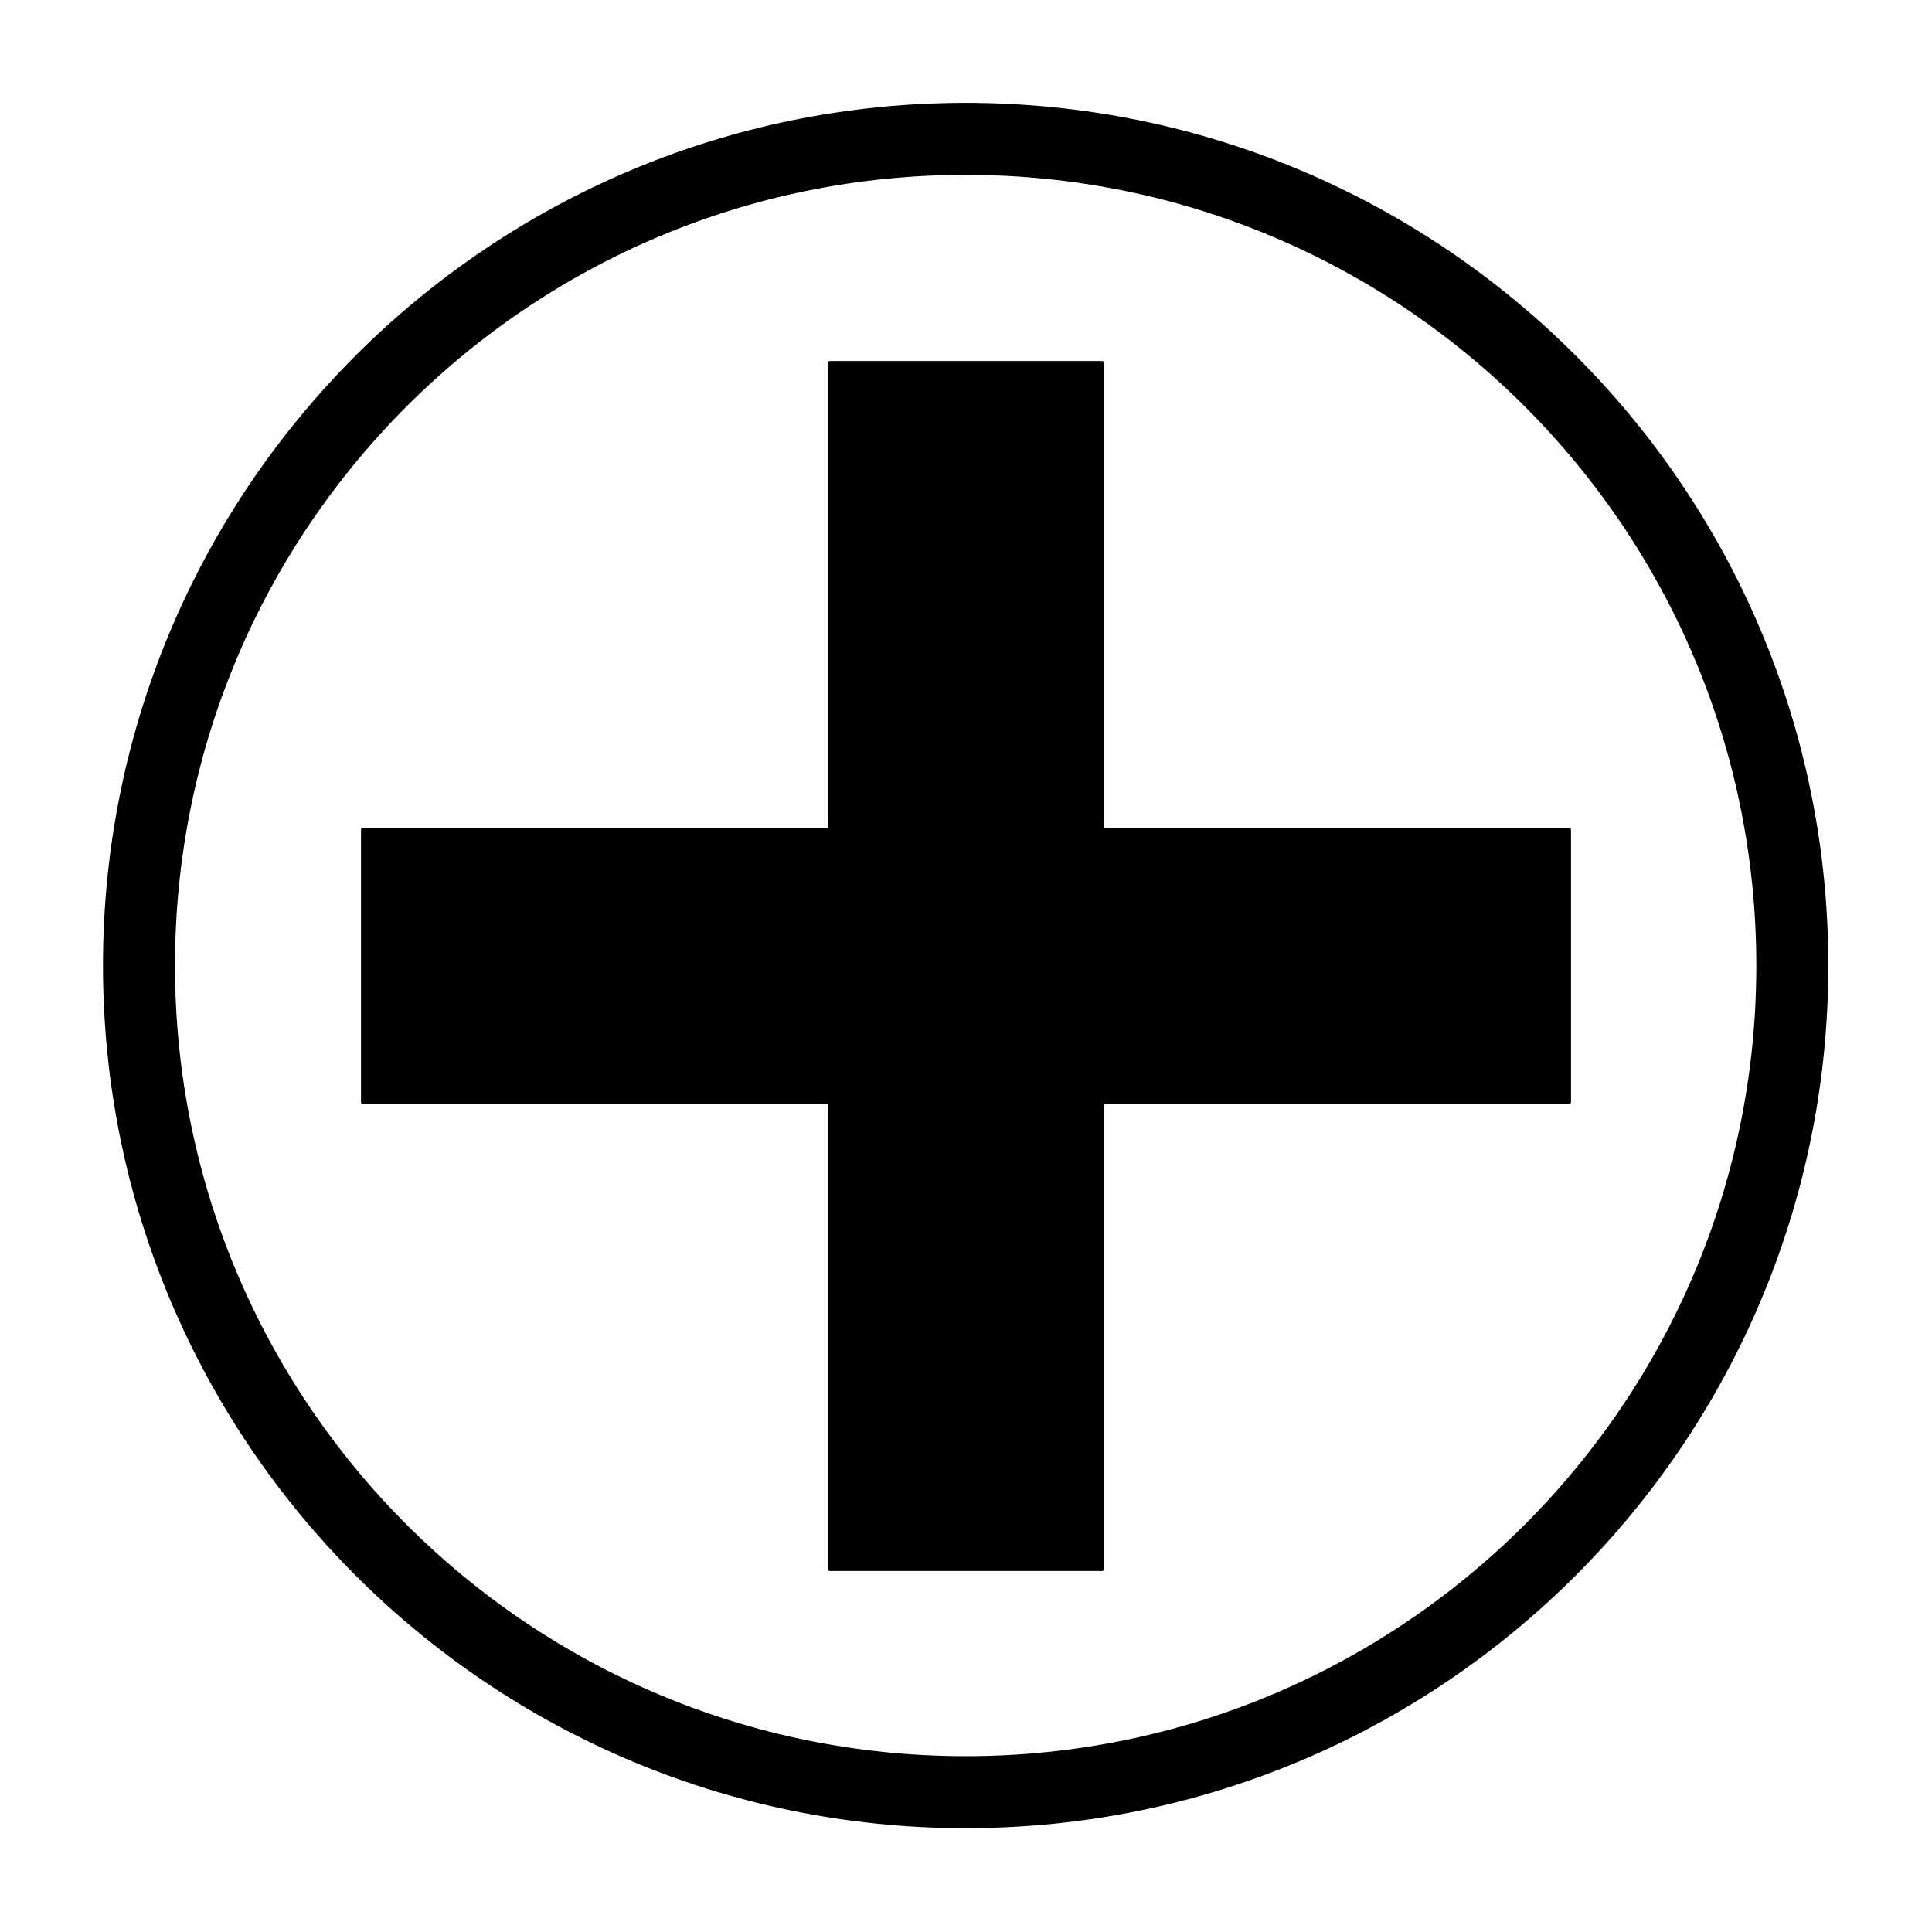 <?xml version="1.0" encoding="UTF-8" standalone="no"?>
<!-- Created with Inkscape (http://www.inkscape.org/) -->

<svg
   xmlns:dc="http://purl.org/dc/elements/1.1/"
   xmlns:cc="http://creativecommons.org/ns#"
   xmlns:rdf="http://www.w3.org/1999/02/22-rdf-syntax-ns#"
   xmlns:svg="http://www.w3.org/2000/svg"
   xmlns="http://www.w3.org/2000/svg"
   xmlns:sodipodi="http://sodipodi.sourceforge.net/DTD/sodipodi-0.dtd"
   xmlns:inkscape="http://www.inkscape.org/namespaces/inkscape"
   width="580"
   height="580"
   id="svg3059"
   version="1.1"
   inkscape:version="0.48.4 r9939"
   sodipodi:docname="hospital.svg">
  <defs
     id="defs3061" />
  <sodipodi:namedview
     id="base"
     pagecolor="#ffffff"
     bordercolor="#666666"
     borderopacity="1.0"
     inkscape:pageopacity="0.0"
     inkscape:pageshadow="2"
     inkscape:zoom="0.7"
     inkscape:cx="124.60379"
     inkscape:cy="256.96021"
     inkscape:document-units="px"
     inkscape:current-layer="layer1"
     showgrid="false"
     inkscape:window-width="1920"
     inkscape:window-height="1124"
     inkscape:window-x="0"
     inkscape:window-y="24"
     inkscape:window-maximized="1" />
  <g
     inkscape:label="Layer 1"
     inkscape:groupmode="layer"
     id="layer1"
     transform="translate(0,-472.362)">
    <path
       sodipodi:type="arc"
       style="fill:none;stroke:#000000;stroke-width:25.138;stroke-miterlimit:4;stroke-opacity:1;stroke-dasharray:none;stroke-dashoffset:0"
       id="path2207"
       sodipodi:cx="217.14285"
       sodipodi:cy="305.71429"
       sodipodi:rx="288.57144"
       sodipodi:ry="288.57144"
       d="m 505.714,305.714 c 0,159.374 -129.198,288.571 -288.571,288.571 -159.374,0 -288.571,-129.198 -288.571,-288.571 0,-159.374 129.198,-288.571 288.571,-288.571 159.374,0 288.571,129.198 288.571,288.571 z"
       transform="matrix(0.86,0,0,0.86,103.155,499.303)" />
    <path
       style="fill:#000000;fill-opacity:1;stroke:#000000;stroke-width:1;stroke-linejoin:round;stroke-miterlimit:4;stroke-opacity:1;stroke-dasharray:none;stroke-dashoffset:0"
       d="M 249.094 108.875 L 249.094 249.094 L 108.875 249.094 L 108.875 330.906 L 249.094 330.906 L 249.094 471.125 L 330.906 471.125 L 330.906 330.906 L 471.125 330.906 L 471.125 249.094 L 330.906 249.094 L 330.906 108.875 L 249.094 108.875 z "
       transform="translate(0,472.362)"
       id="rect3180" />
  </g>
</svg>
